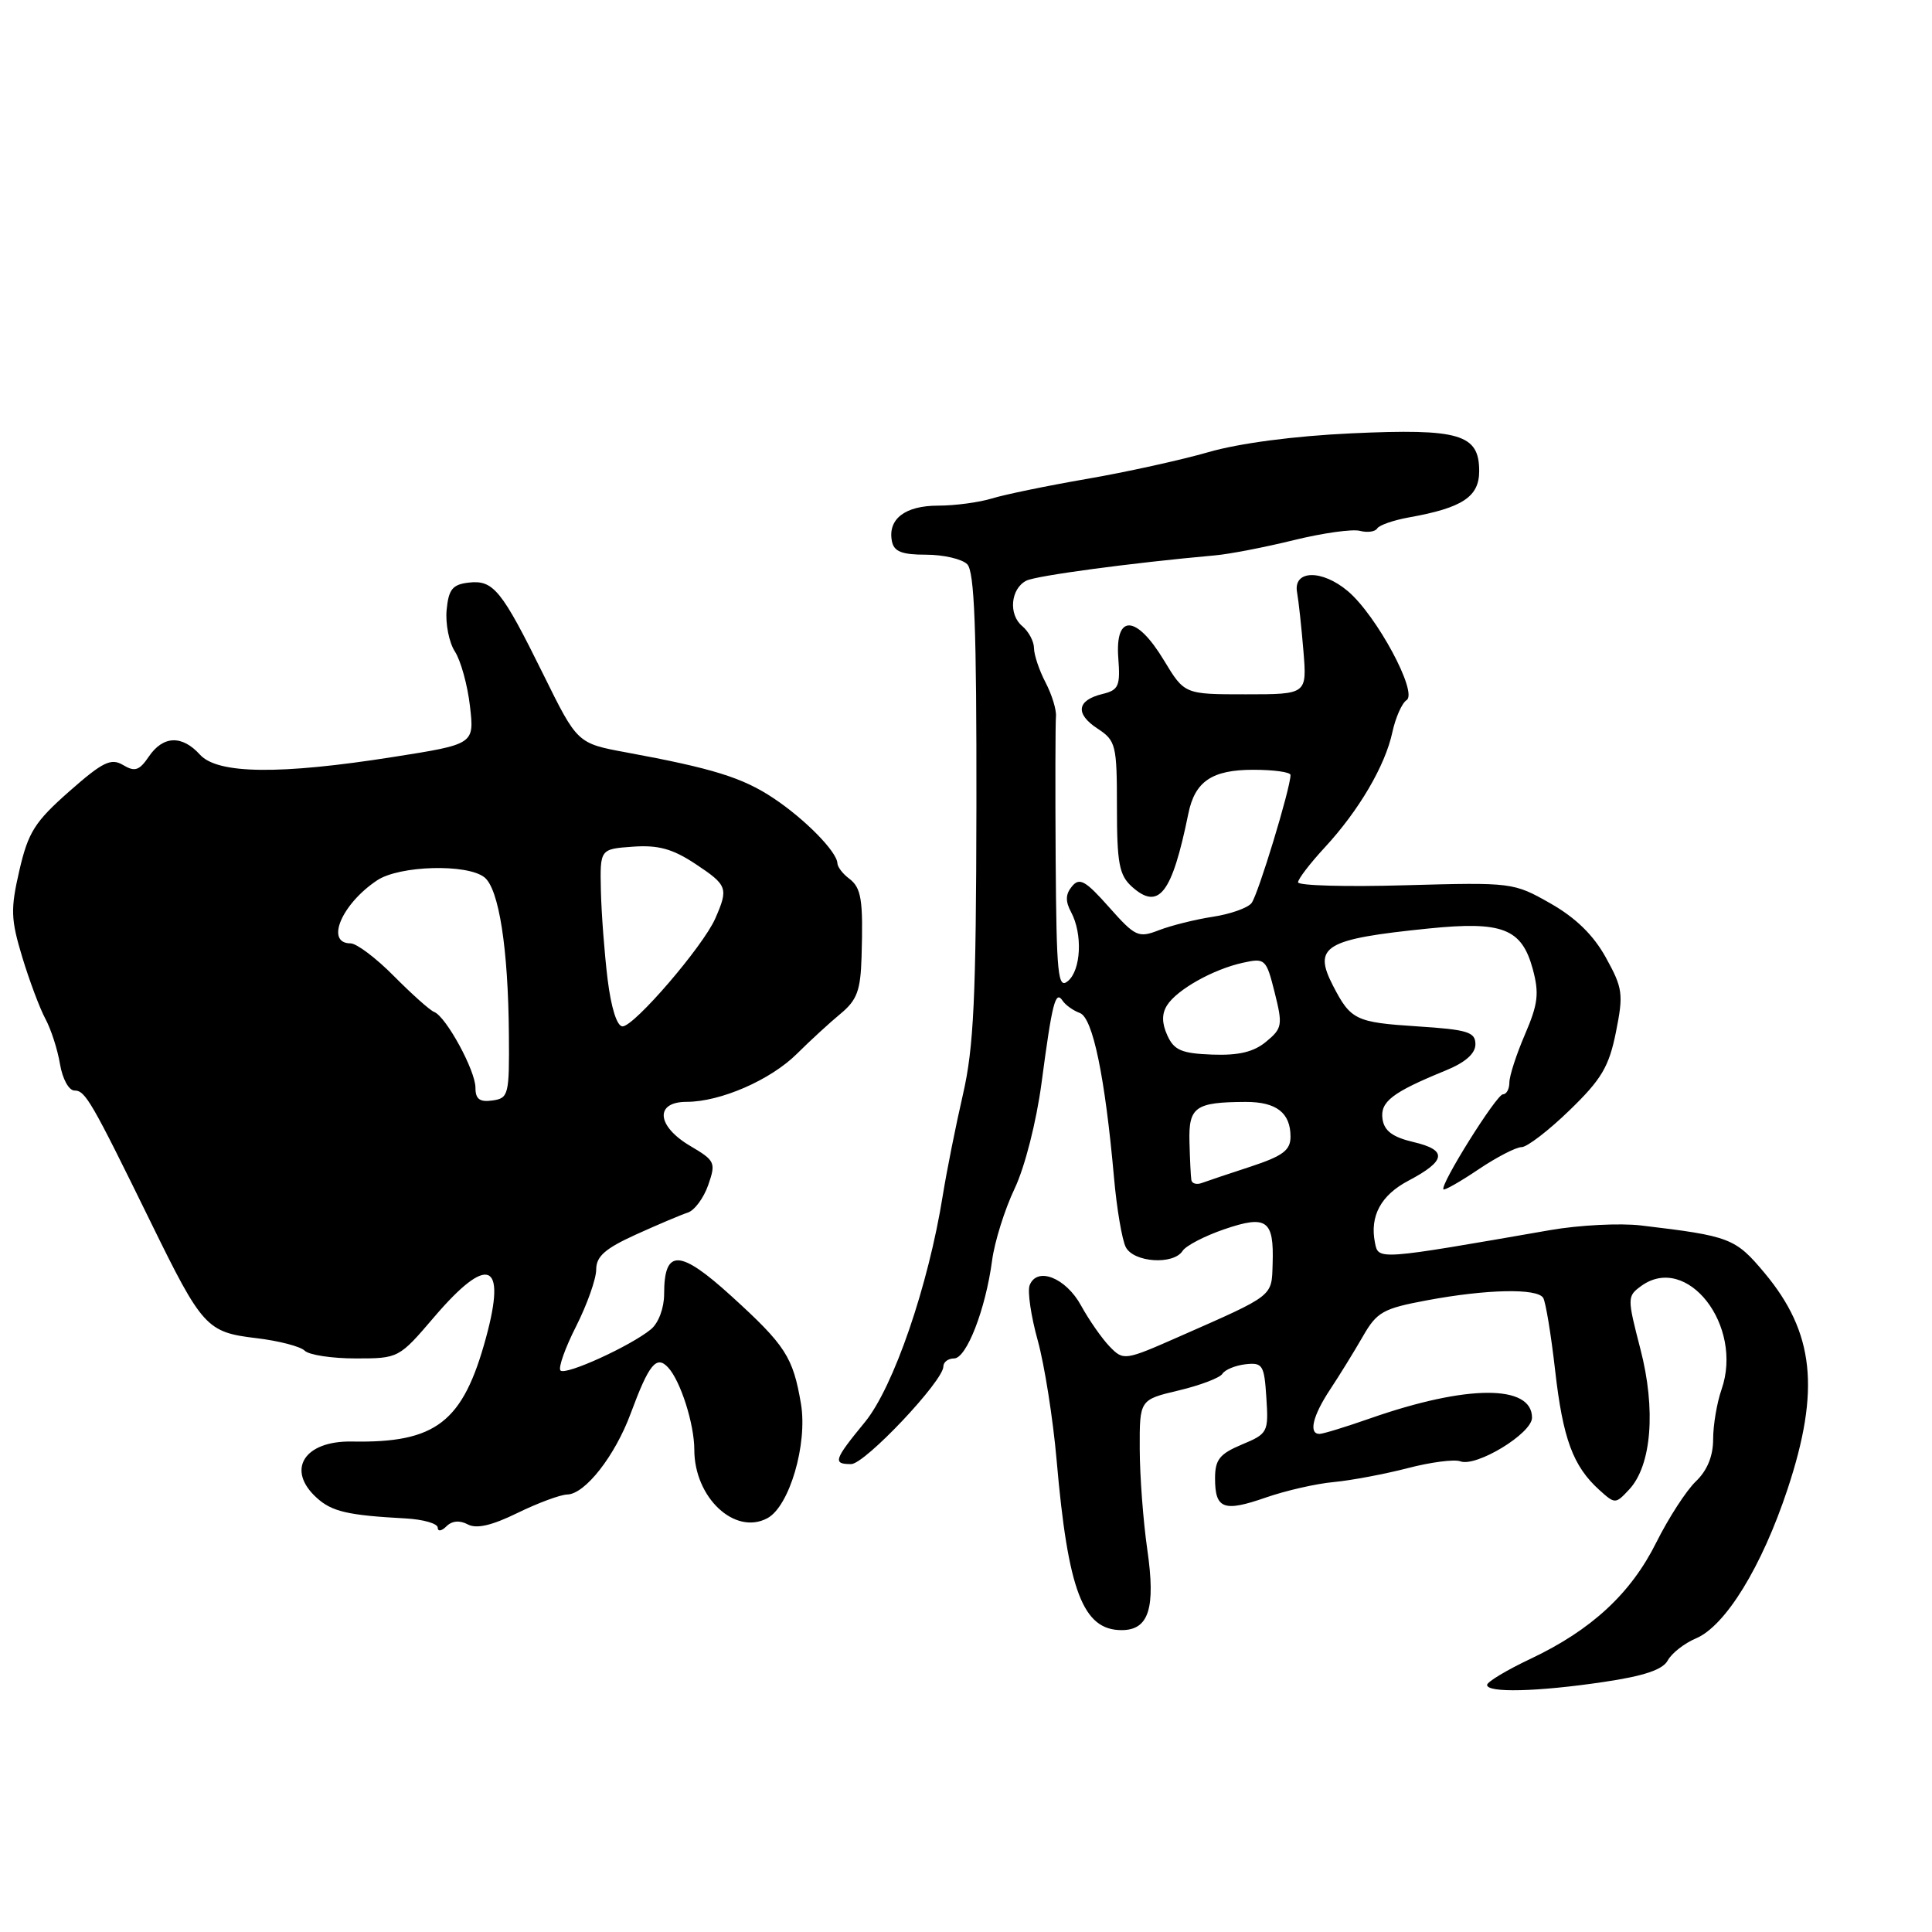 <?xml version="1.0" encoding="UTF-8" standalone="no"?>
<!DOCTYPE svg PUBLIC "-//W3C//DTD SVG 1.1//EN" "http://www.w3.org/Graphics/SVG/1.1/DTD/svg11.dtd" >
<svg xmlns="http://www.w3.org/2000/svg" xmlns:xlink="http://www.w3.org/1999/xlink" version="1.1" viewBox="0 0 256 256">
 <g >
 <path fill="currentColor"
d=" M 212.49 222.87 C 217.85 222.08 220.34 221.24 220.99 220.01 C 221.51 219.06 223.18 217.75 224.71 217.10 C 228.63 215.46 233.46 207.59 236.87 197.29 C 241.22 184.15 240.40 176.55 233.80 168.66 C 229.94 164.05 229.24 163.78 217.44 162.38 C 214.66 162.05 209.26 162.33 205.44 162.99 C 182.45 166.99 182.65 166.98 182.19 164.67 C 181.48 161.13 182.98 158.36 186.64 156.44 C 191.64 153.80 191.82 152.39 187.30 151.33 C 184.53 150.68 183.42 149.85 183.19 148.28 C 182.86 145.99 184.46 144.75 191.50 141.87 C 194.16 140.79 195.50 139.61 195.50 138.37 C 195.50 136.75 194.48 136.43 187.80 136.00 C 179.63 135.47 178.98 135.15 176.64 130.63 C 173.93 125.38 175.51 124.43 189.31 123.03 C 199.07 122.04 201.63 123.03 203.09 128.37 C 203.97 131.62 203.81 133.01 202.07 137.06 C 200.93 139.70 200.00 142.57 200.00 143.44 C 200.00 144.30 199.62 145.00 199.15 145.00 C 198.30 145.00 190.74 157.08 191.27 157.60 C 191.42 157.75 193.52 156.56 195.92 154.94 C 198.33 153.32 200.89 152.00 201.62 152.00 C 202.34 152.00 205.21 149.80 207.98 147.11 C 212.21 143.02 213.20 141.34 214.12 136.76 C 215.13 131.72 215.03 130.94 212.79 126.89 C 211.14 123.90 208.79 121.61 205.43 119.70 C 200.55 116.93 200.36 116.91 186.25 117.30 C 178.41 117.53 172.00 117.35 172.00 116.91 C 172.00 116.47 173.59 114.40 175.52 112.31 C 180.05 107.42 183.56 101.44 184.50 97.00 C 184.92 95.08 185.76 93.17 186.38 92.77 C 187.91 91.78 182.41 81.56 178.61 78.34 C 175.16 75.42 171.32 75.51 171.87 78.50 C 172.07 79.60 172.45 83.09 172.71 86.25 C 173.18 92.00 173.18 92.00 165.06 92.00 C 156.95 92.00 156.95 92.00 154.23 87.50 C 150.58 81.45 147.74 81.31 148.18 87.19 C 148.46 90.91 148.23 91.44 146.07 91.96 C 142.68 92.79 142.43 94.58 145.44 96.55 C 147.86 98.14 148.00 98.70 148.00 106.96 C 148.00 114.36 148.30 115.96 149.96 117.47 C 153.54 120.70 155.29 118.46 157.46 107.82 C 158.33 103.53 160.60 102.00 166.07 102.00 C 168.78 102.00 171.00 102.31 171.00 102.69 C 171.00 104.42 166.68 118.63 165.83 119.67 C 165.31 120.32 163.00 121.13 160.69 121.48 C 158.39 121.83 155.19 122.63 153.58 123.25 C 150.84 124.31 150.44 124.13 146.95 120.20 C 143.84 116.69 143.04 116.24 142.05 117.44 C 141.18 118.48 141.15 119.42 141.93 120.87 C 143.47 123.75 143.25 128.55 141.50 130.00 C 140.18 131.10 139.99 129.19 139.88 113.87 C 139.82 104.32 139.84 95.79 139.92 94.93 C 140.00 94.06 139.38 92.04 138.54 90.43 C 137.70 88.82 137.01 86.77 137.01 85.87 C 137.00 84.98 136.30 83.67 135.45 82.96 C 133.60 81.42 133.91 78.00 136.00 76.94 C 137.30 76.28 149.96 74.58 161.00 73.59 C 162.93 73.42 167.62 72.51 171.44 71.57 C 175.26 70.63 179.20 70.08 180.19 70.34 C 181.18 70.60 182.22 70.46 182.49 70.02 C 182.76 69.58 184.67 68.92 186.74 68.55 C 193.79 67.29 196.00 65.82 196.00 62.42 C 196.00 57.53 193.41 56.76 179.06 57.42 C 171.50 57.77 164.20 58.73 160.13 59.91 C 156.48 60.96 149.22 62.56 144.00 63.46 C 138.78 64.36 133.12 65.53 131.43 66.05 C 129.74 66.57 126.53 67.00 124.30 67.00 C 119.93 67.00 117.62 68.77 118.18 71.70 C 118.45 73.09 119.48 73.50 122.71 73.50 C 125.01 73.50 127.46 74.07 128.16 74.76 C 129.12 75.72 129.41 83.28 129.38 106.76 C 129.34 132.24 129.03 138.78 127.60 145.00 C 126.65 149.12 125.45 155.14 124.93 158.36 C 123.02 170.35 118.40 183.80 114.61 188.43 C 110.49 193.45 110.31 194.00 112.78 194.00 C 114.60 194.00 125.00 182.99 125.00 181.07 C 125.00 180.48 125.64 180.00 126.42 180.00 C 128.07 180.00 130.60 173.48 131.46 167.00 C 131.79 164.53 133.13 160.25 134.44 157.50 C 135.80 154.64 137.32 148.66 138.01 143.50 C 139.42 132.85 139.85 131.17 140.80 132.60 C 141.19 133.18 142.21 133.91 143.09 134.23 C 144.80 134.86 146.42 142.67 147.61 156.02 C 147.97 160.13 148.68 164.29 149.17 165.25 C 150.22 167.29 155.49 167.64 156.70 165.75 C 157.14 165.06 159.63 163.77 162.23 162.88 C 167.85 160.96 168.82 161.66 168.63 167.46 C 168.49 171.85 168.91 171.53 156.20 177.13 C 149.01 180.30 148.87 180.31 147.03 178.42 C 146.01 177.36 144.31 174.93 143.25 173.00 C 141.23 169.30 137.40 167.79 136.43 170.31 C 136.13 171.11 136.61 174.41 137.51 177.63 C 138.40 180.86 139.53 188.00 140.01 193.50 C 141.52 210.84 143.50 216.00 148.62 216.00 C 152.23 216.00 153.15 213.10 152.02 205.31 C 151.48 201.56 151.03 195.57 151.02 191.99 C 151.00 185.47 151.00 185.47 156.19 184.24 C 159.04 183.56 161.65 182.57 161.98 182.03 C 162.32 181.49 163.69 180.93 165.04 180.77 C 167.31 180.52 167.52 180.87 167.80 185.21 C 168.10 189.77 167.99 189.98 164.55 191.41 C 161.60 192.65 161.00 193.41 161.00 195.89 C 161.00 199.95 162.14 200.38 167.73 198.43 C 170.35 197.52 174.40 196.59 176.73 196.38 C 179.06 196.16 183.46 195.33 186.52 194.54 C 189.57 193.74 192.71 193.34 193.49 193.63 C 195.60 194.44 203.00 189.94 203.00 187.85 C 203.00 183.43 194.38 183.46 181.59 187.93 C 178.34 189.07 175.31 190.00 174.84 190.00 C 173.37 190.00 173.94 187.60 176.25 184.11 C 177.49 182.24 179.43 179.09 180.57 177.11 C 182.44 173.84 183.24 173.39 189.07 172.30 C 196.98 170.82 203.68 170.68 204.48 171.97 C 204.81 172.51 205.52 176.82 206.06 181.56 C 207.09 190.64 208.43 194.27 211.91 197.42 C 214.00 199.31 214.06 199.31 215.87 197.37 C 218.85 194.18 219.44 186.75 217.36 178.75 C 215.61 171.98 215.61 171.76 217.44 170.42 C 223.52 165.97 231.06 175.66 228.11 184.12 C 227.50 185.87 227.00 188.83 227.00 190.70 C 227.00 192.94 226.22 194.85 224.70 196.30 C 223.44 197.51 221.09 201.14 219.48 204.36 C 216.10 211.15 210.88 215.98 202.81 219.80 C 199.67 221.28 197.08 222.84 197.05 223.25 C 196.98 224.34 203.77 224.17 212.49 222.87 Z  M 61.98 201.99 C 63.14 202.61 65.17 202.14 68.58 200.47 C 71.28 199.15 74.25 198.05 75.16 198.03 C 77.52 197.99 81.50 192.90 83.57 187.29 C 85.99 180.75 86.98 179.53 88.53 181.20 C 90.18 182.98 92.00 188.70 92.00 192.10 C 92.00 198.44 97.37 203.48 101.68 201.17 C 104.60 199.61 107.03 191.34 106.13 186.00 C 105.08 179.81 104.08 178.26 96.90 171.73 C 90.05 165.50 88.00 165.44 88.00 171.47 C 88.00 173.32 87.26 175.31 86.25 176.14 C 83.58 178.34 74.95 182.28 74.27 181.60 C 73.94 181.27 74.87 178.63 76.34 175.74 C 77.80 172.84 79.00 169.46 79.00 168.22 C 79.00 166.48 80.18 165.44 84.25 163.59 C 87.14 162.28 90.23 160.97 91.12 160.68 C 92.02 160.40 93.24 158.75 93.84 157.03 C 94.88 154.05 94.76 153.79 91.47 151.85 C 86.99 149.21 86.73 146.00 90.98 146.00 C 95.47 146.00 102.12 143.10 105.62 139.61 C 107.34 137.90 109.93 135.52 111.37 134.33 C 113.56 132.52 114.03 131.25 114.16 126.83 C 114.39 119.16 114.14 117.63 112.48 116.39 C 111.67 115.78 110.98 114.88 110.96 114.39 C 110.90 112.85 106.66 108.54 102.50 105.77 C 98.41 103.04 94.44 101.81 83.00 99.70 C 76.50 98.50 76.50 98.50 72.00 89.38 C 66.45 78.14 65.38 76.82 62.09 77.20 C 59.96 77.45 59.44 78.09 59.18 80.82 C 59.01 82.65 59.50 85.12 60.27 86.32 C 61.05 87.52 61.95 90.77 62.27 93.55 C 62.86 98.61 62.86 98.61 52.12 100.30 C 37.10 102.67 28.83 102.58 26.50 100.00 C 24.12 97.37 21.61 97.47 19.72 100.25 C 18.46 102.11 17.86 102.30 16.31 101.37 C 14.71 100.42 13.63 100.94 9.17 104.87 C 4.61 108.89 3.74 110.27 2.57 115.32 C 1.38 120.48 1.43 121.80 2.95 126.83 C 3.90 129.96 5.28 133.64 6.02 135.01 C 6.76 136.38 7.63 139.07 7.95 141.00 C 8.28 142.96 9.12 144.50 9.87 144.50 C 11.31 144.50 12.10 145.88 20.00 162.00 C 26.80 175.89 27.39 176.53 33.95 177.31 C 36.92 177.66 39.81 178.41 40.37 178.97 C 40.94 179.54 43.98 180.00 47.12 180.00 C 52.82 180.00 52.86 179.98 57.54 174.50 C 64.66 166.17 67.15 167.16 64.40 177.24 C 61.35 188.46 57.79 191.22 46.64 191.01 C 40.29 190.89 37.87 194.77 41.98 198.48 C 43.98 200.30 46.11 200.79 53.75 201.20 C 56.09 201.33 58.00 201.88 58.00 202.42 C 58.00 202.96 58.51 202.89 59.15 202.25 C 59.89 201.51 60.91 201.42 61.98 201.99 Z  M 157.86 156.36 C 157.78 155.89 157.67 153.61 157.61 151.30 C 157.49 146.67 158.37 146.04 165.05 146.01 C 169.13 146.00 171.00 147.45 171.00 150.62 C 171.00 152.41 169.99 153.17 165.75 154.57 C 162.86 155.51 159.94 156.50 159.25 156.75 C 158.56 157.01 157.94 156.83 157.86 156.36 Z  M 154.68 137.20 C 153.94 135.57 153.93 134.34 154.64 133.21 C 155.95 131.13 160.76 128.43 164.69 127.57 C 167.64 126.92 167.78 127.05 168.90 131.51 C 169.98 135.82 169.91 136.26 167.78 138.02 C 166.14 139.39 164.14 139.87 160.63 139.74 C 156.57 139.59 155.57 139.16 154.68 137.20 Z  M 63.00 144.13 C 63.00 141.85 59.11 134.71 57.53 134.09 C 56.96 133.87 54.57 131.73 52.20 129.34 C 49.84 126.95 47.25 125.00 46.45 125.00 C 43.06 125.00 45.26 119.78 49.97 116.65 C 52.92 114.68 61.90 114.43 64.19 116.25 C 66.11 117.78 67.34 125.65 67.43 137.00 C 67.50 145.08 67.39 145.52 65.25 145.82 C 63.56 146.06 63.00 145.64 63.00 144.13 Z  M 80.51 129.75 C 80.09 126.31 79.69 121.03 79.62 118.00 C 79.50 112.50 79.50 112.50 83.86 112.19 C 87.21 111.95 89.11 112.47 92.11 114.45 C 96.41 117.30 96.54 117.67 94.78 121.70 C 93.17 125.38 84.04 136.00 82.49 136.00 C 81.75 136.00 80.98 133.55 80.51 129.75 Z "/>
</g>
</svg>